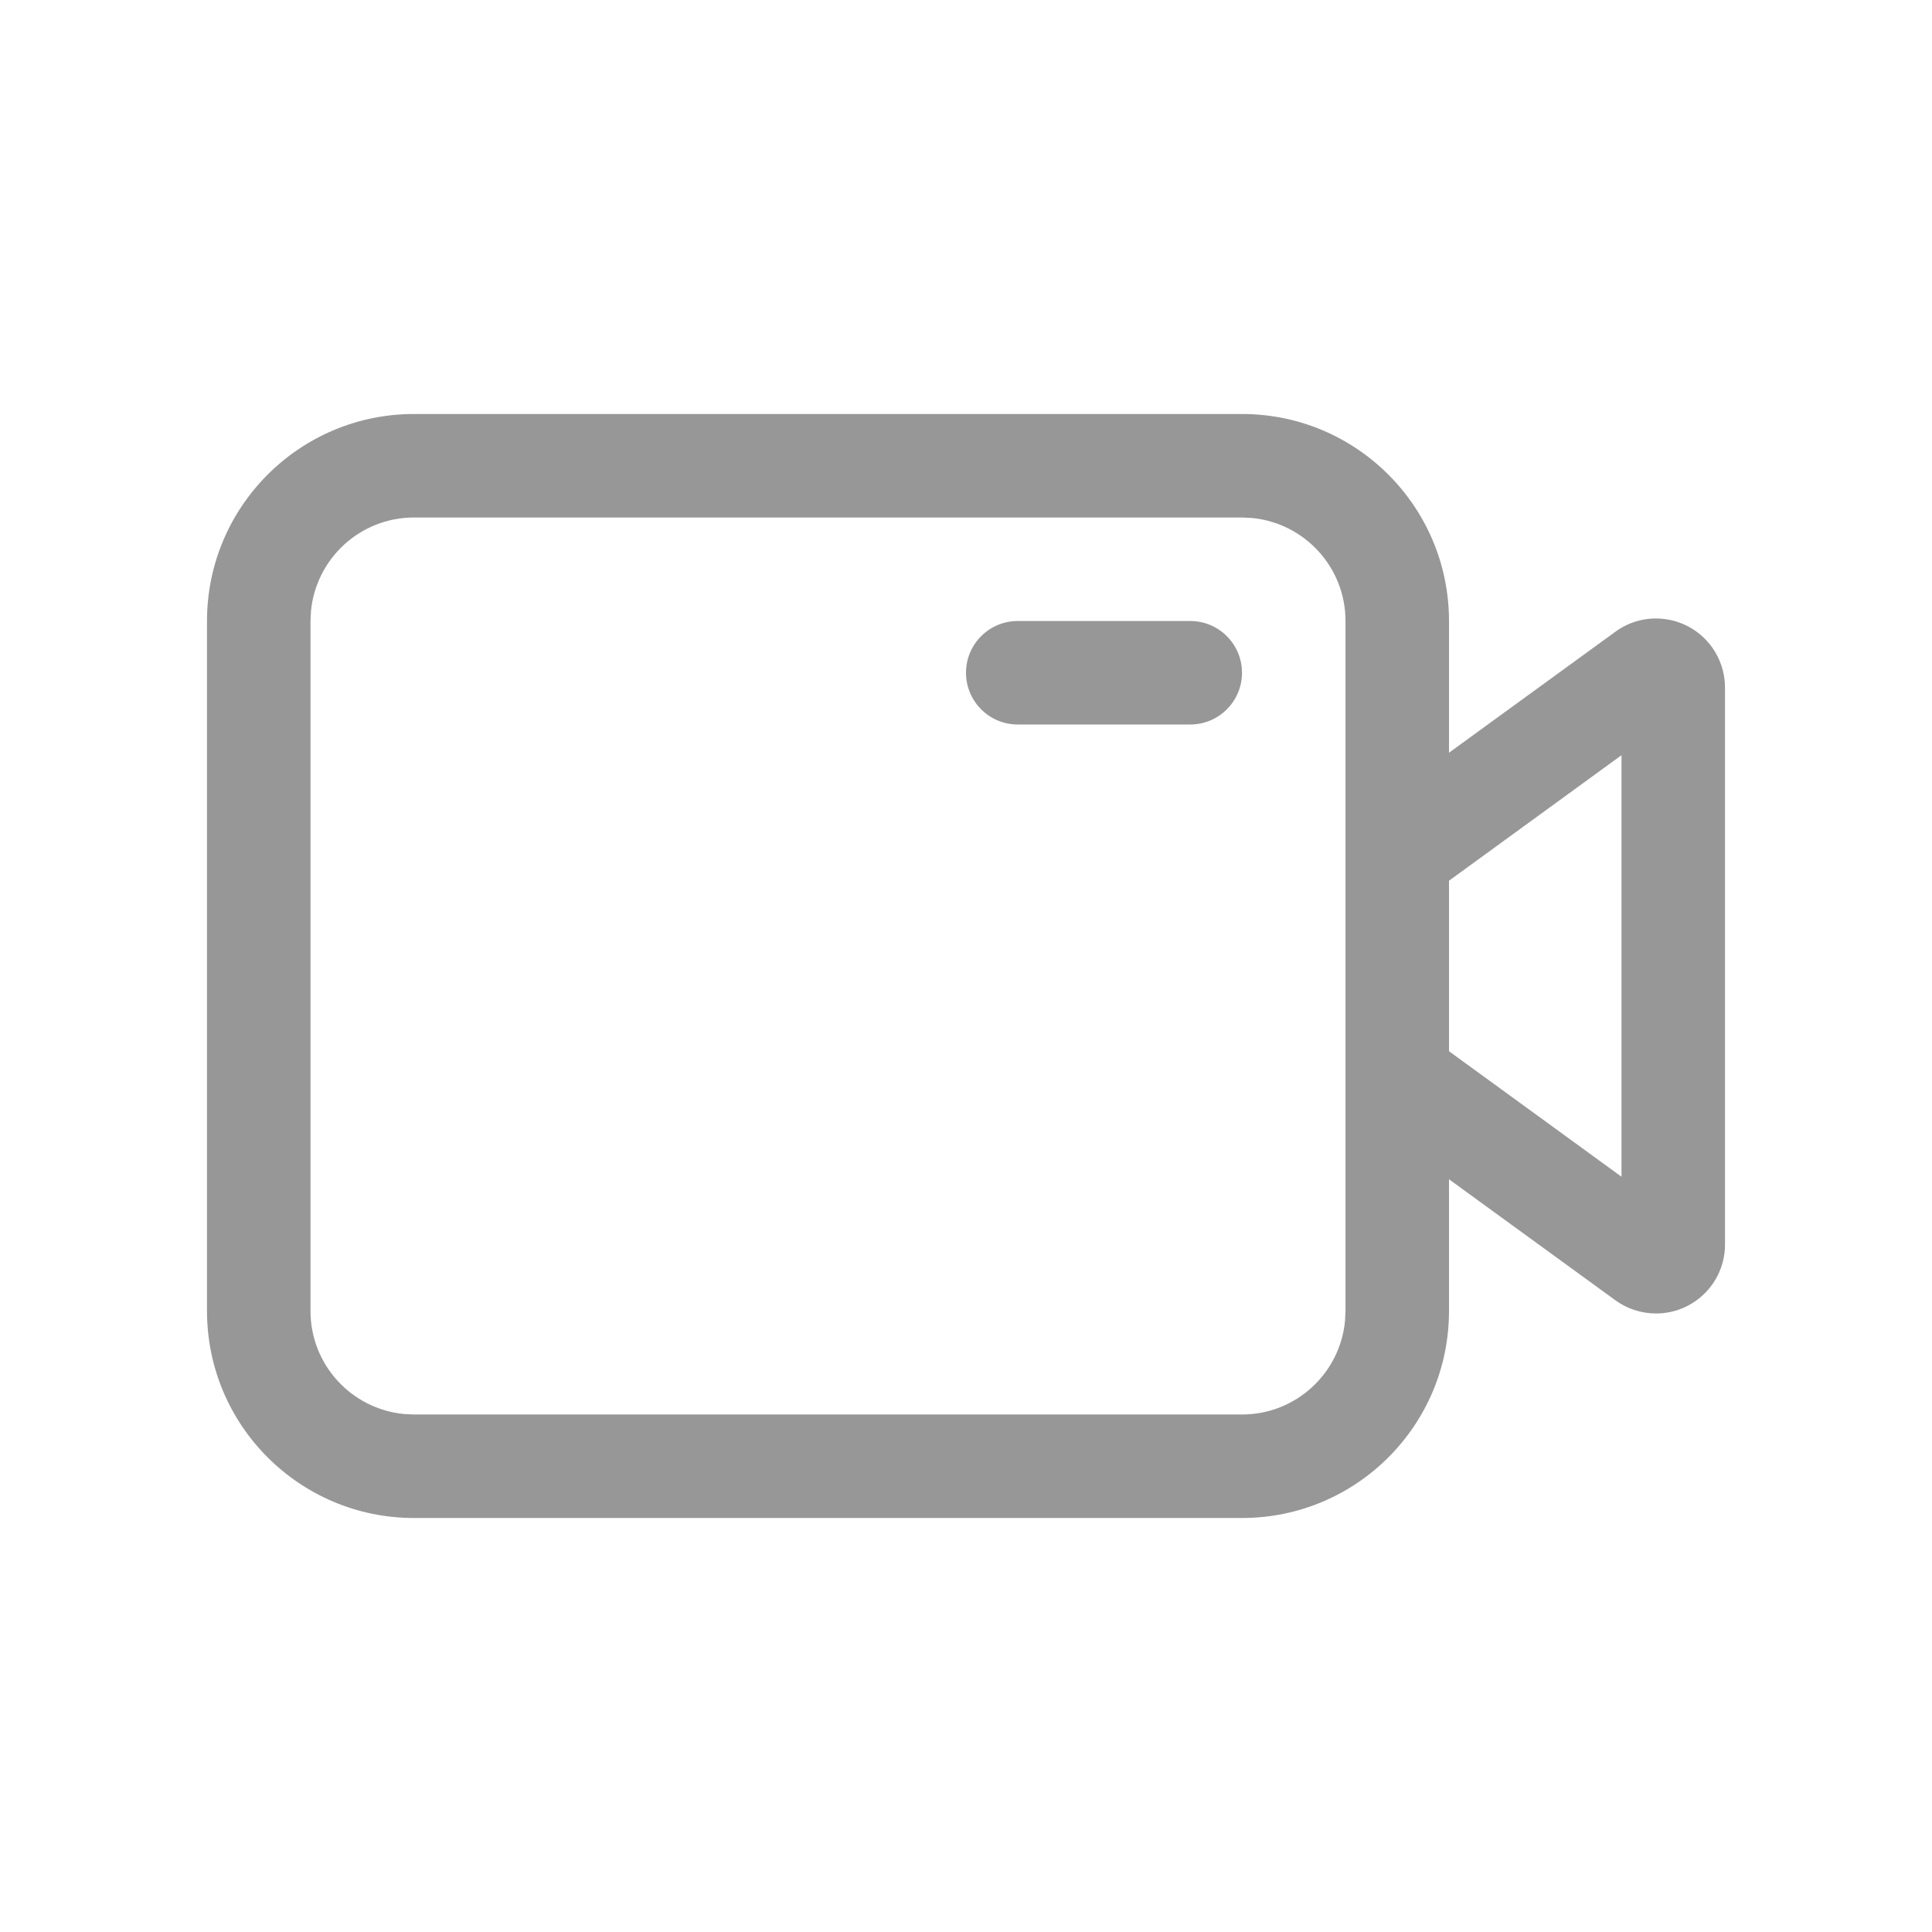 <?xml version="1.0" encoding="UTF-8"?>
<svg width="28px" height="28px" viewBox="0 0 28 28" version="1.1" xmlns="http://www.w3.org/2000/svg" xmlns:xlink="http://www.w3.org/1999/xlink">
    <title>切片</title>
    <defs>
        <filter id="filter-1">
            <feColorMatrix in="SourceGraphic" type="matrix" values="0 0 0 0 0.012 0 0 0 0 0.035 0 0 0 0 0.098 0 0 0 1 0"></feColorMatrix>
        </filter>
    </defs>
    <g id="首页" stroke="none" stroke-width="1" fill="none" fill-rule="evenodd">
        <g transform="translate(-38, -196)" id="编组-20">
            <g transform="translate(16, 104)">
                <g id="编组-7" transform="translate(8, 16)">
                    <g id="编组-3备份-5" transform="translate(0, 76)">
                        <g id="编组-4" transform="translate(14, 0)" filter="url(#filter-1)">
                            <g>
                                <rect id="矩形" opacity="0.1" transform="translate(14, 14) scale(-1, 1) translate(-14, -14) " x="0" y="0" width="28" height="28"></rect>
                                <g id="编组-21" transform="translate(3, 6)" fill="#979797" fill-rule="nonzero">
                                    <path d="M15,0 C16.657,0 18,1.343 18,3 L18,4.909 L20.412,3.155 C20.858,2.83 21.484,2.929 21.809,3.376 C21.933,3.547 22,3.752 22,3.964 L22,12.036 C22,12.589 21.552,13.036 21,13.036 C20.789,13.036 20.583,12.969 20.412,12.845 L18,11.091 L18,13 C18,14.657 16.657,16 15,16 L3,16 C1.343,16 0,14.657 0,13 L0,3 C0,1.343 1.343,0 3,0 L15,0 Z M15,1.5 L3,1.5 C2.22,1.5 1.58,2.095 1.507,2.856 L1.5,3 L1.5,13 C1.5,13.78 2.095,14.42 2.856,14.493 L3,14.5 L15,14.5 C15.78,14.5 16.42,13.905 16.493,13.144 L16.5,13 L16.5,3 C16.5,2.22 15.905,1.58 15.144,1.507 L15,1.5 Z M20.5,4.945 L18,6.764 L18,9.235 L20.5,11.054 L20.5,4.945 Z M14.25,3 C14.664,3 15,3.336 15,3.75 C15,4.164 14.664,4.5 14.25,4.5 L11.75,4.5 C11.336,4.5 11,4.164 11,3.75 C11,3.336 11.336,3 11.75,3 L14.25,3 Z" id="形状结合"></path>
                                </g>
                            </g>
                        </g>
                    </g>
                </g>
            </g>
        </g>
    </g>
</svg>